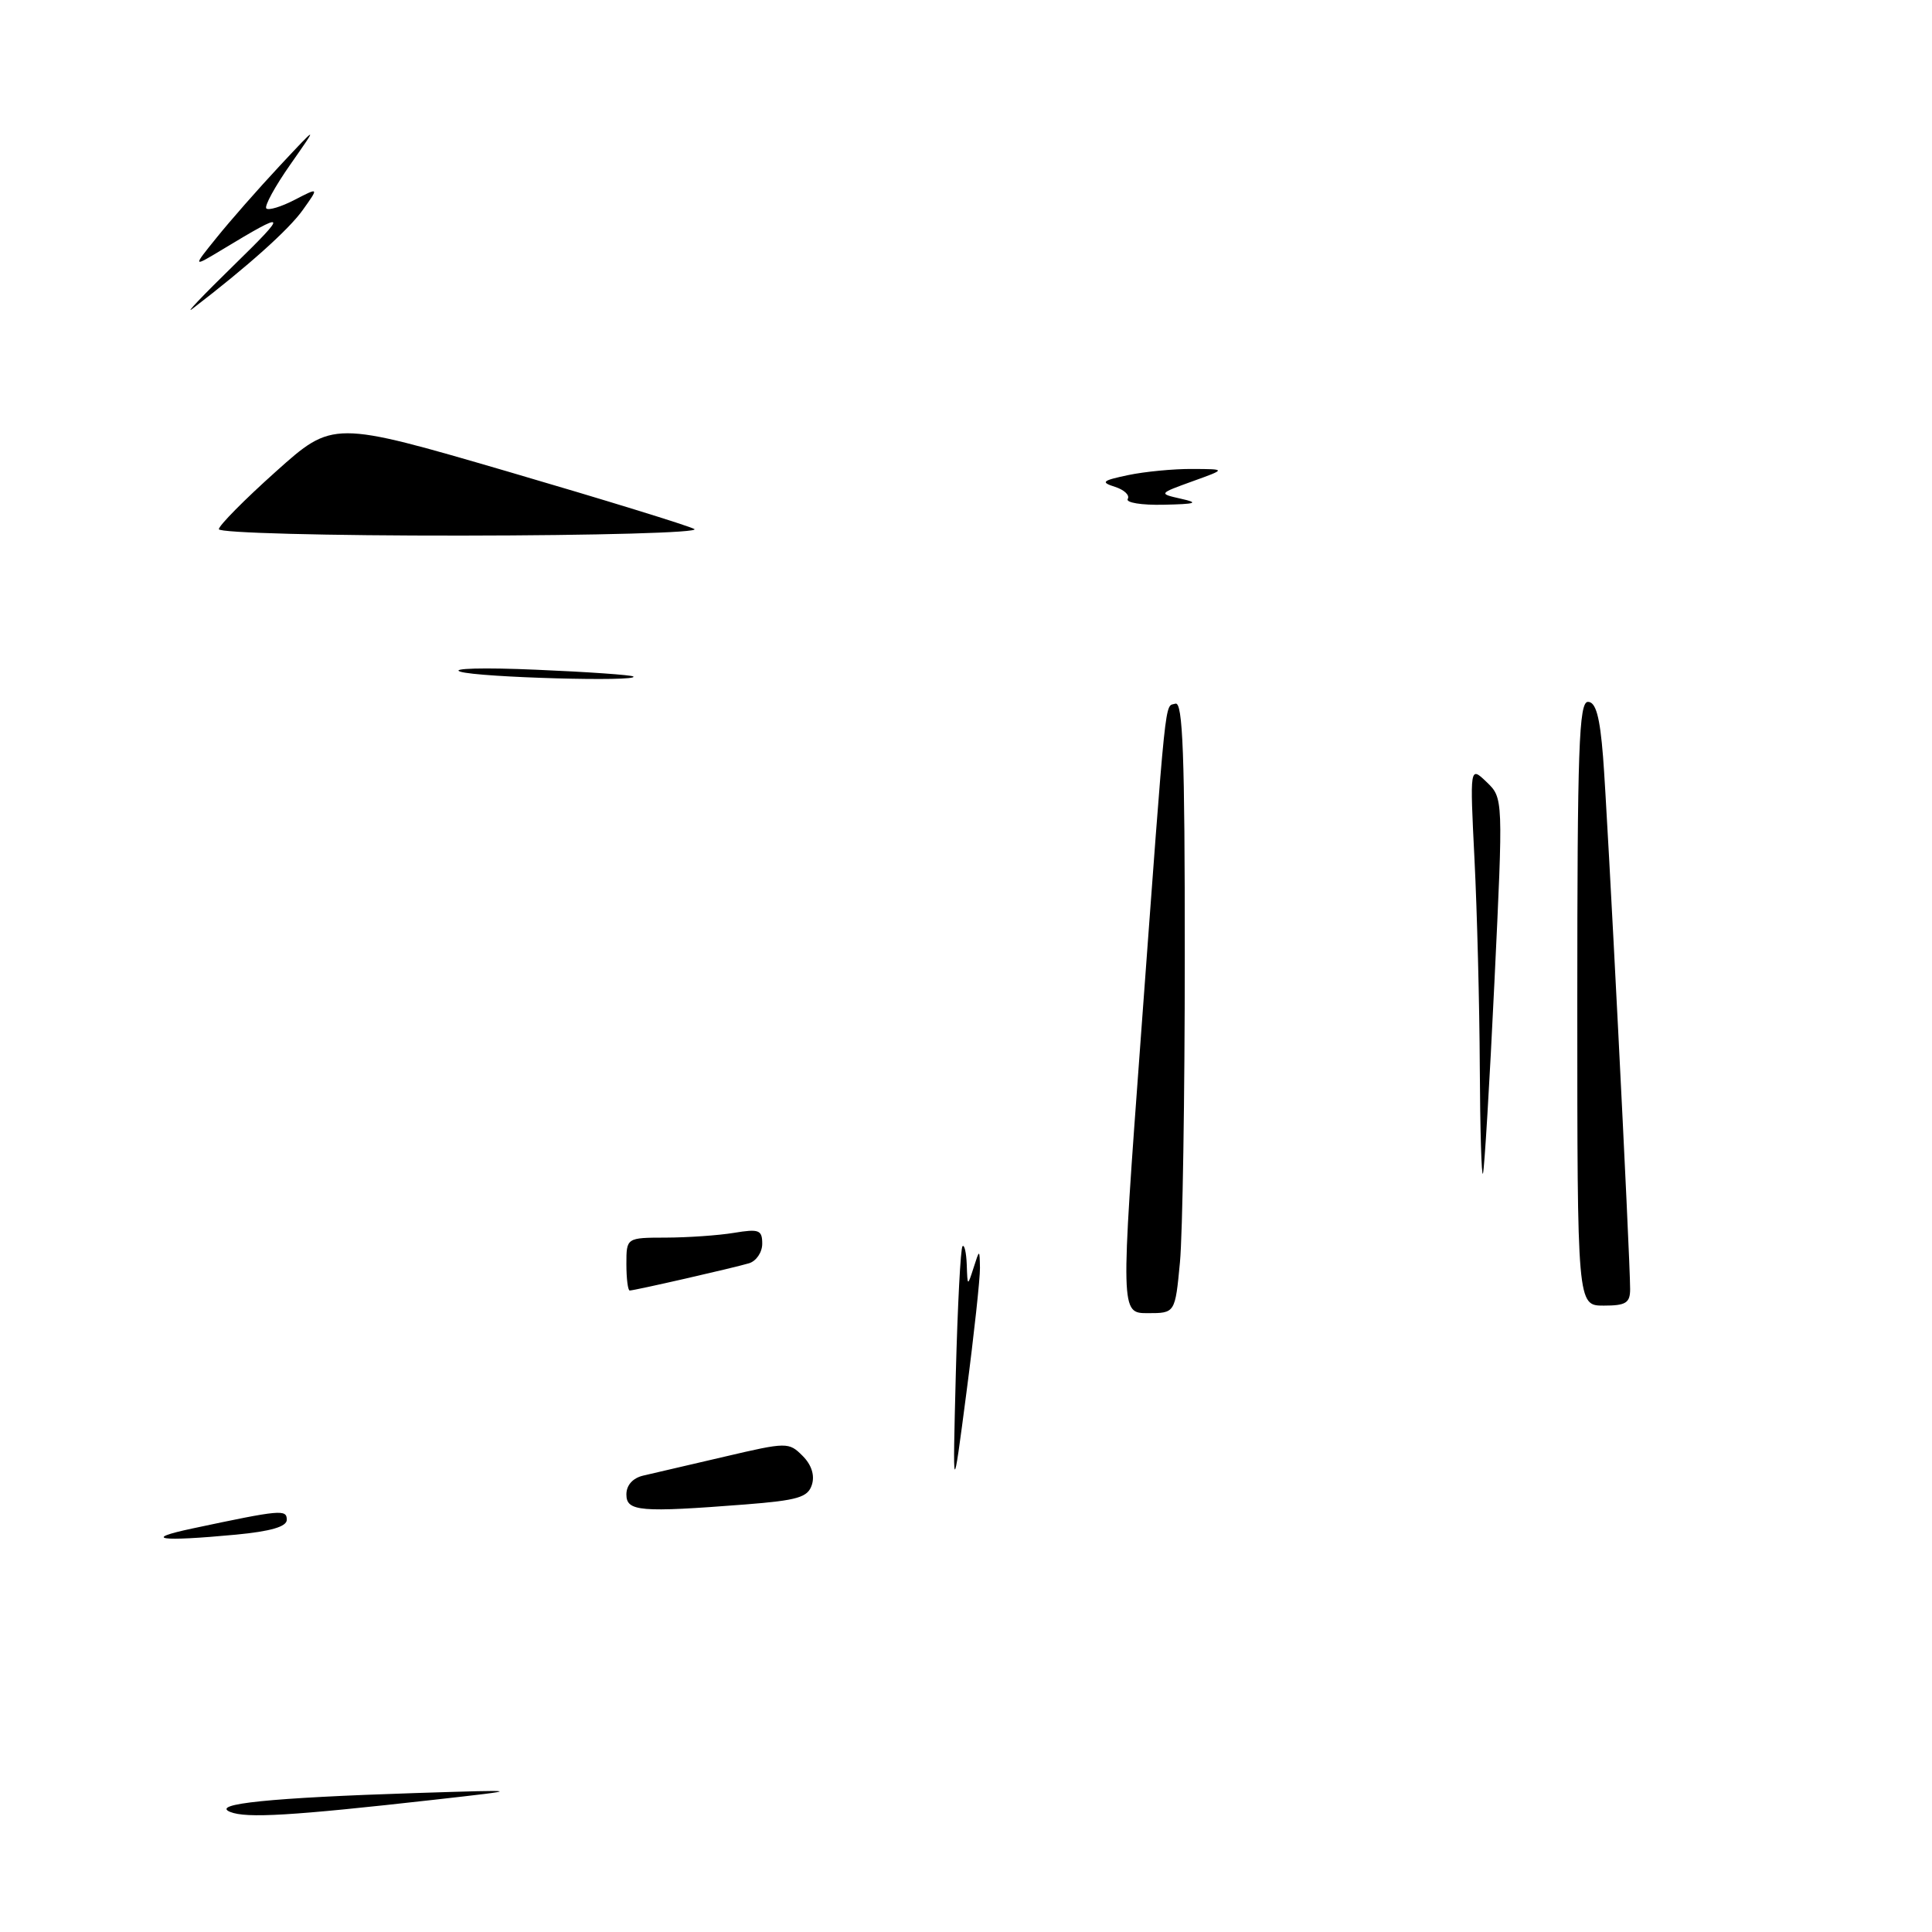 <?xml version="1.0" encoding="UTF-8" standalone="no"?>
<!DOCTYPE svg PUBLIC "-//W3C//DTD SVG 1.1//EN" "http://www.w3.org/Graphics/SVG/1.1/DTD/svg11.dtd" >
<svg xmlns="http://www.w3.org/2000/svg" xmlns:xlink="http://www.w3.org/1999/xlink" version="1.1" viewBox="0 0 256 256">
 <g >
 <path fill="currentColor"
d=" M 30.50 240.09 C 27.87 239.02 35.84 238.21 55.00 237.59 C 69.50 237.13 69.50 237.13 57.50 238.48 C 38.62 240.60 32.65 240.96 30.50 240.09 Z  M 25.50 202.53 C 37.22 200.04 38.00 199.97 38.00 201.38 C 38.00 202.29 35.88 202.91 31.25 203.35 C 21.16 204.30 18.75 203.96 25.50 202.53 Z  M 83.00 198.02 C 83.00 196.79 83.85 195.84 85.25 195.52 C 86.49 195.23 91.32 194.11 95.99 193.02 C 104.27 191.08 104.52 191.08 106.34 192.90 C 107.53 194.08 107.98 195.49 107.58 196.74 C 107.05 198.41 105.72 198.80 98.73 199.35 C 84.80 200.43 83.00 200.28 83.00 198.02 Z  M 126.65 182.05 C 126.89 173.00 127.28 165.38 127.54 165.13 C 127.79 164.87 128.04 165.98 128.10 167.58 C 128.20 170.48 128.20 170.48 129.00 168.00 C 129.80 165.50 129.80 165.50 129.85 168.00 C 129.87 169.38 129.07 176.80 128.06 184.50 C 126.23 198.50 126.23 198.50 126.65 182.05 Z  M 151.18 137.25 C 154.62 90.57 154.29 93.72 155.75 93.24 C 156.73 92.92 157.00 100.05 156.99 126.67 C 156.99 145.28 156.70 163.54 156.35 167.25 C 155.71 174.00 155.71 174.00 152.09 174.00 C 148.47 174.00 148.47 174.00 151.18 137.25 Z  M 209.00 133.00 C 209.00 99.18 209.22 93.00 210.41 93.00 C 211.45 93.00 211.99 94.94 212.41 100.25 C 212.99 107.43 216.00 166.61 216.00 170.82 C 216.00 172.65 215.43 173.00 212.50 173.00 C 209.00 173.00 209.00 173.00 209.00 133.00 Z  M 83.00 167.50 C 83.00 164.00 83.00 164.00 88.25 163.99 C 91.14 163.98 95.19 163.70 97.25 163.36 C 100.57 162.81 101.00 162.97 101.00 164.80 C 101.00 165.94 100.21 167.10 99.25 167.39 C 97.17 168.01 84.07 171.00 83.44 171.00 C 83.20 171.00 83.00 169.43 83.00 167.50 Z  M 196.08 141.41 C 196.04 133.11 195.72 120.73 195.38 113.91 C 194.76 101.50 194.76 101.50 196.98 103.62 C 199.19 105.75 199.19 105.75 198.02 130.12 C 197.38 143.53 196.69 154.95 196.50 155.50 C 196.31 156.05 196.12 149.71 196.08 141.41 Z  M 61.00 89.00 C 59.62 88.56 64.12 88.44 71.00 88.74 C 77.88 89.03 83.69 89.44 83.92 89.64 C 84.76 90.37 63.41 89.77 61.00 89.00 Z  M 29.00 70.12 C 29.00 69.64 32.40 66.20 36.56 62.48 C 44.11 55.72 44.11 55.72 67.31 62.49 C 80.06 66.22 91.17 69.64 92.00 70.10 C 92.83 70.57 79.14 70.95 61.25 70.97 C 43.40 70.99 29.00 70.61 29.00 70.12 Z  M 149.43 66.11 C 149.73 65.63 148.97 64.90 147.74 64.51 C 145.80 63.89 146.03 63.68 149.50 62.95 C 151.70 62.49 155.53 62.12 158.00 62.14 C 162.50 62.16 162.50 62.16 158.00 63.78 C 153.50 65.41 153.50 65.41 156.50 66.09 C 158.93 66.63 158.49 66.79 154.19 66.88 C 151.27 66.95 149.13 66.60 149.43 66.11 Z  M 31.00 35.13 C 38.25 28.05 38.10 27.84 29.50 33.04 C 25.50 35.45 25.50 35.45 28.71 31.48 C 30.47 29.29 34.22 25.02 37.04 22.00 C 42.18 16.50 42.18 16.50 38.47 21.80 C 36.43 24.71 35.00 27.33 35.29 27.62 C 35.58 27.91 37.27 27.40 39.04 26.48 C 42.27 24.81 42.27 24.81 40.13 27.81 C 38.29 30.41 32.80 35.32 25.50 40.91 C 24.40 41.76 26.88 39.15 31.00 35.13 Z "/>
</g>
</svg>